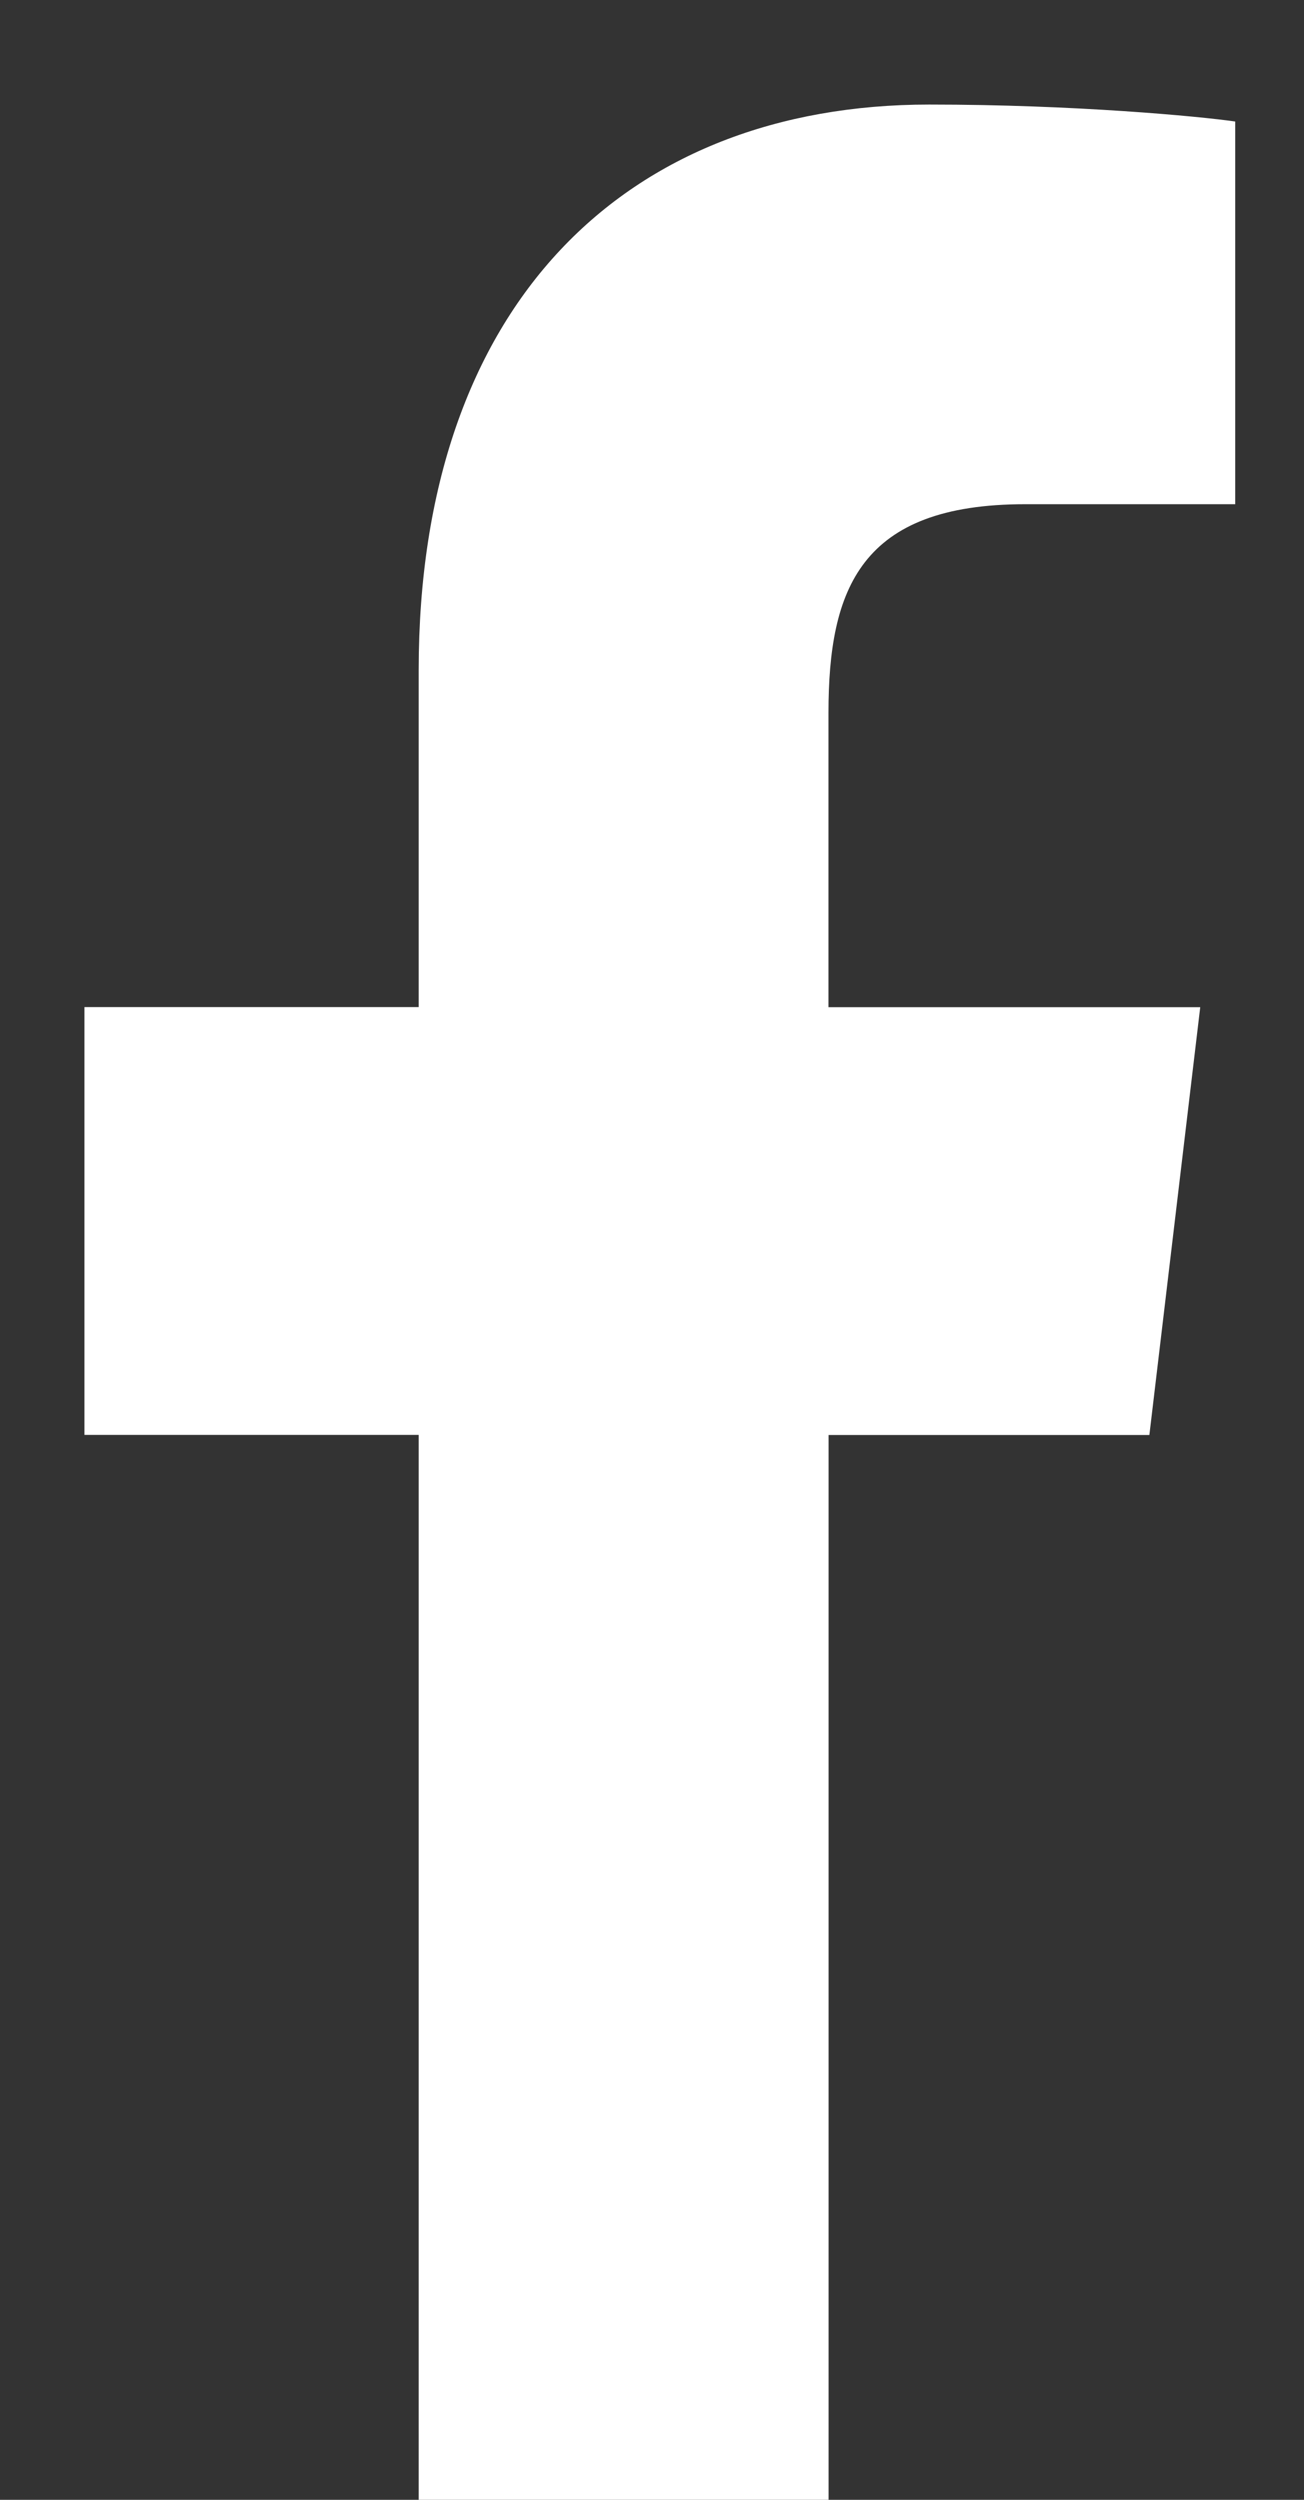 <svg width="12" height="23" viewBox="0 0 12 23" fill="none" xmlns="http://www.w3.org/2000/svg">
<rect x="0" y="0" width="12" height="23" fill="#333333" stroke="none"/>
<path d="M9.434 4.639H11.367V1.118C11.034 1.07 9.887 0.962 8.551 0.962C5.763 0.962 3.853 2.795 3.853 6.165V9.266H0.777V13.202H3.853V23.106H7.625V13.203H10.577L11.045 9.267H7.624V6.555C7.625 5.418 7.918 4.639 9.434 4.639Z" fill="white"/>
</svg>
